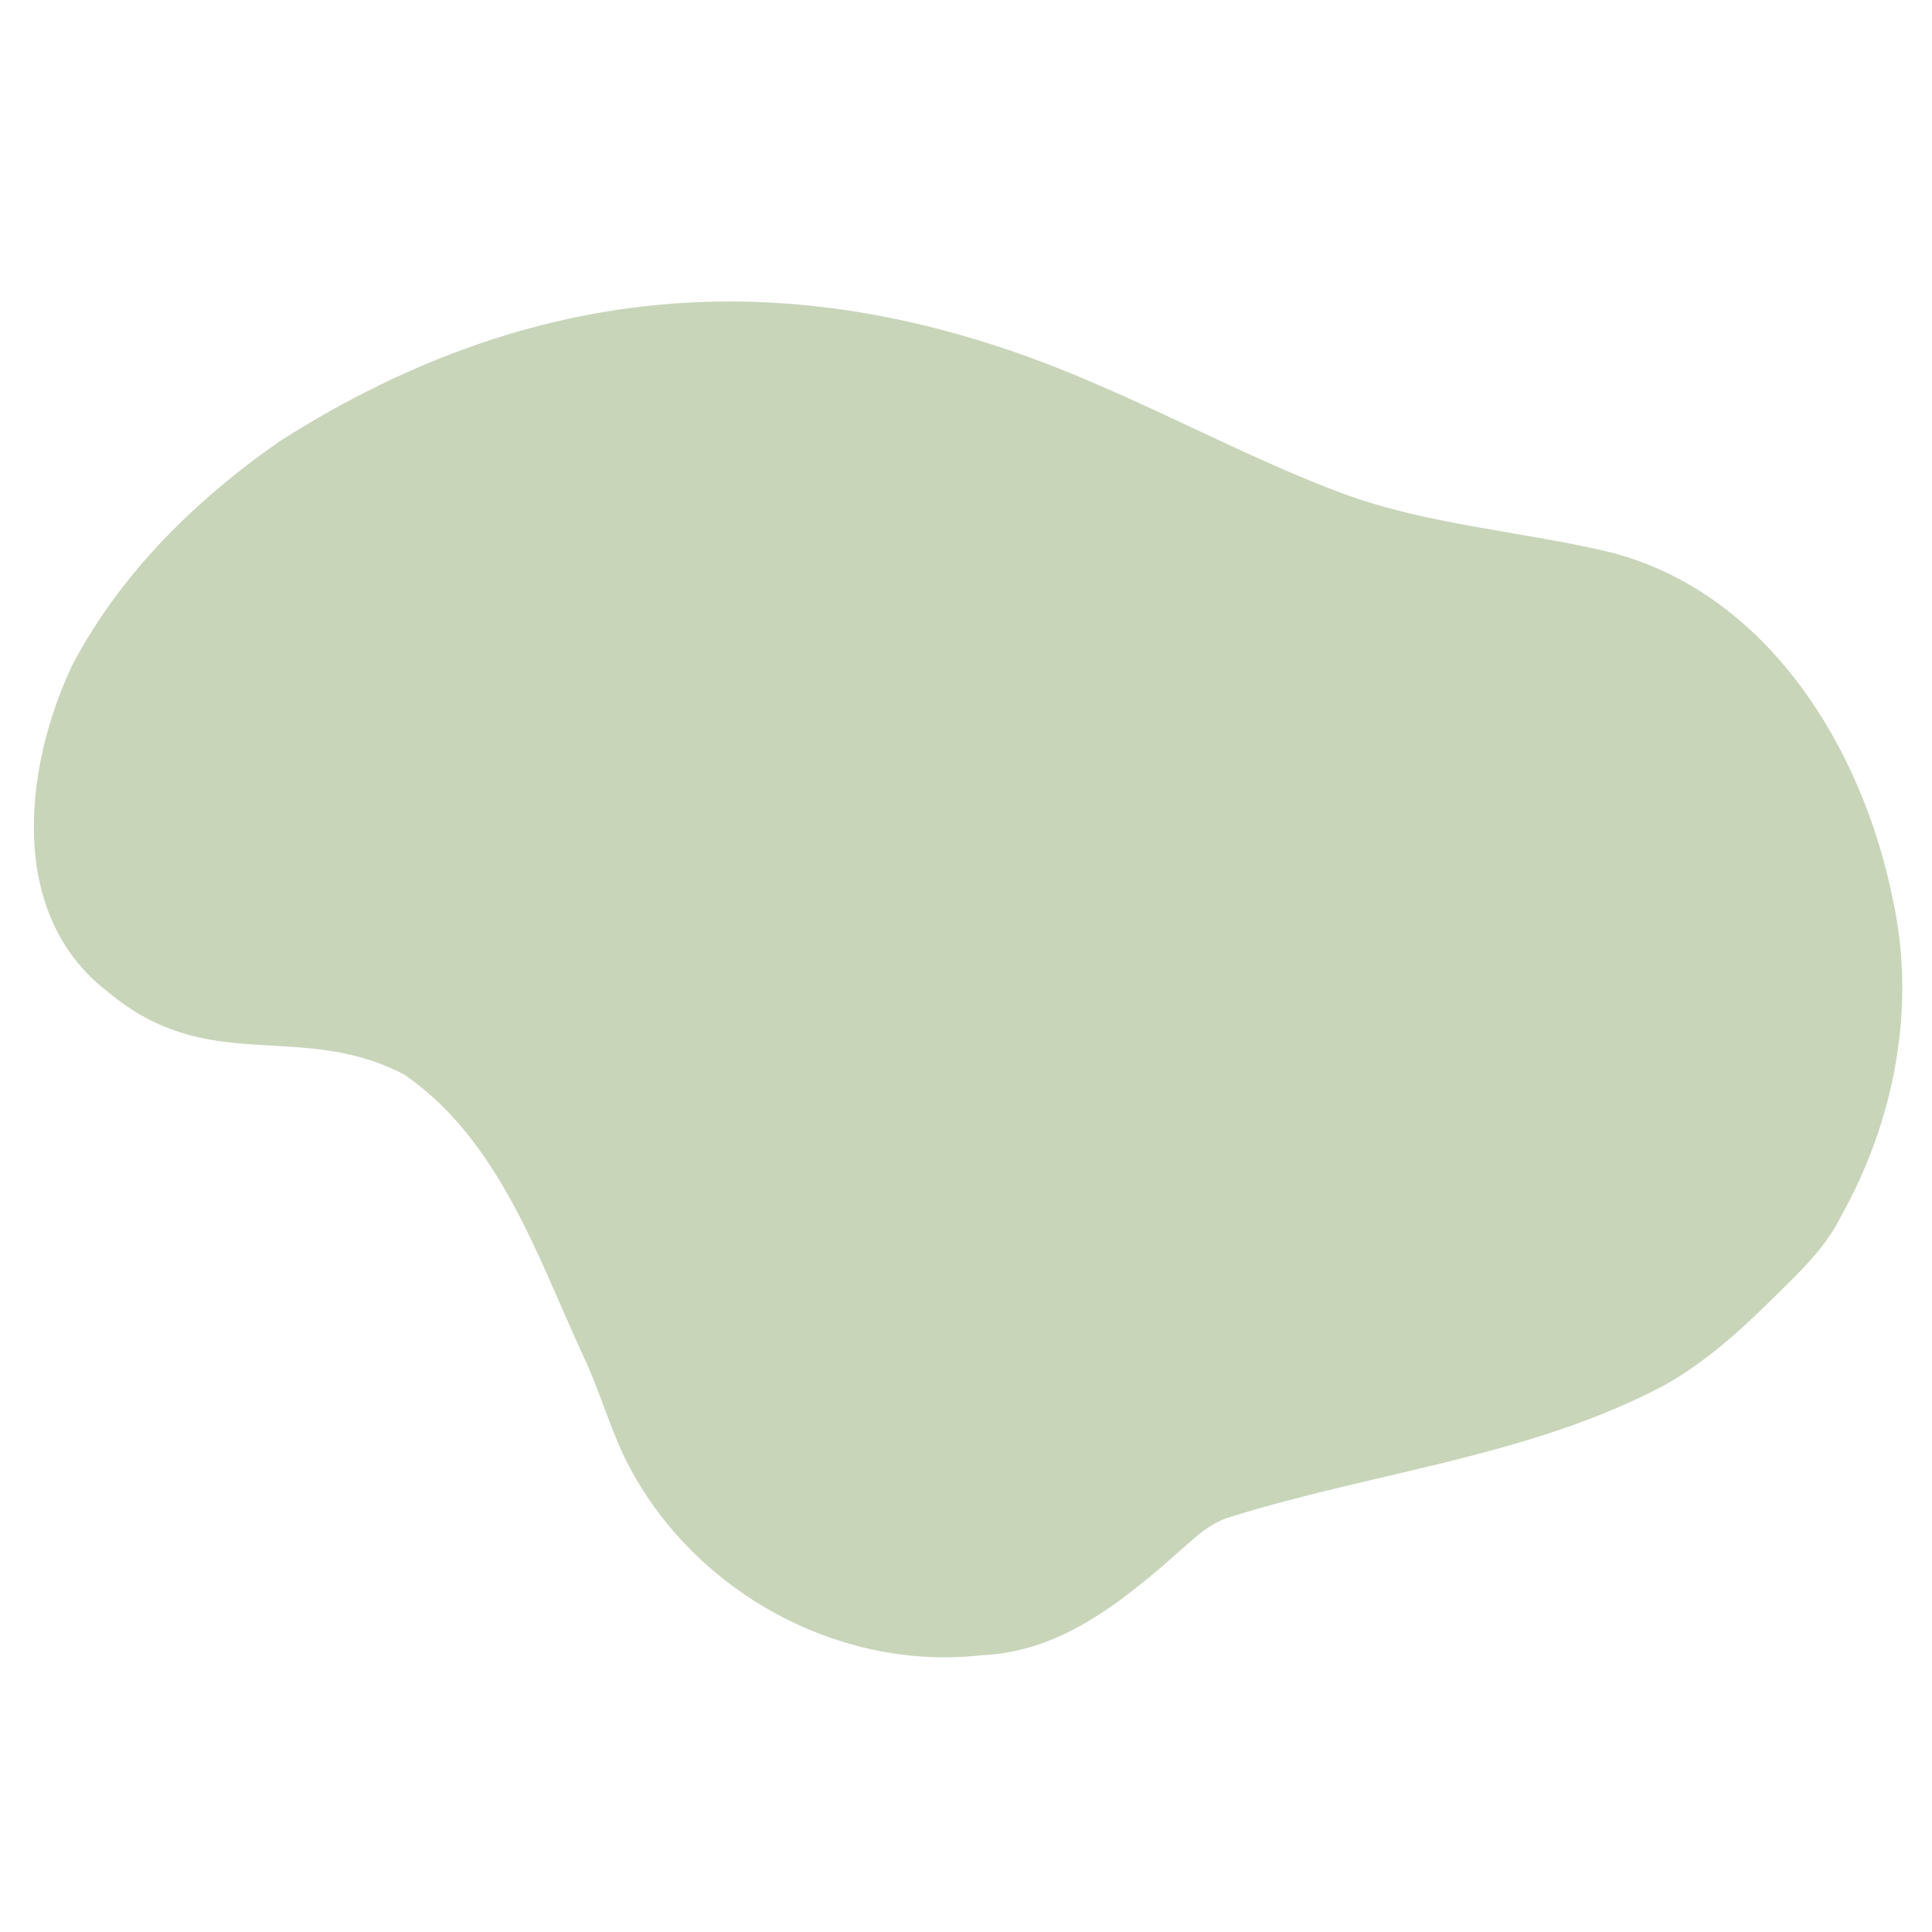 <svg xmlns="http://www.w3.org/2000/svg" xmlns:xlink="http://www.w3.org/1999/xlink" width="600" zoomAndPan="magnify" viewBox="0 0 450 450" height="600" preserveAspectRatio="xMidYMid meet" version="1.0"><defs><clipPath id="277ff129f3"><path d="M 7 70 L 444 70 L 444 387 L 7 387 Z M 7 70 " clip-rule="nonzero"/></clipPath><clipPath id="5a55624d86"><path d="M 359.129 458.039 L -40.992 291.23 L 80.508 -0.207 L 480.629 166.602 Z M 359.129 458.039 " clip-rule="nonzero"/></clipPath><clipPath id="bfc236d868"><path d="M 359.129 458.039 L -40.992 291.23 L 80.508 -0.207 L 480.629 166.602 Z M 359.129 458.039 " clip-rule="nonzero"/></clipPath></defs><g clip-path="url(#277ff129f3)"><g clip-path="url(#5a55624d86)"><g clip-path="url(#bfc236d868)"><path fill="#c8d5b9" d="M 255.695 89.617 C 273.977 97.418 293.379 107.703 312.441 114.836 C 332.703 122.379 354.539 123.676 375.426 128.723 C 411.934 138.324 433.883 174.5 440.887 209.559 C 446.359 234.613 441.293 260.941 428.824 283.27 C 425.059 290.902 418.961 296.449 413.137 302.223 C 405.348 309.949 397.191 317.328 387.531 322.727 C 356.262 339.246 320.316 342.82 286.898 353.223 C 283.672 354.129 280.949 355.93 278.391 358.066 C 264.023 370.766 248.777 384.77 228.523 385.543 C 194.469 389.371 160.062 369.828 145.211 338.922 C 141.559 331.098 139.262 322.762 135.48 315.023 C 124.91 291.879 116 265.348 94.164 250.285 C 69.727 237.531 48.691 250.871 25.086 230.984 C 1.676 213.102 5.523 178.809 16.844 154.906 C 28 133.645 45.629 116.328 65.207 102.738 C 126.699 63.609 189.277 60.504 255.695 89.617 Z M 255.695 89.617 " fill-opacity="1" fill-rule="nonzero"/></g></g></g></svg>